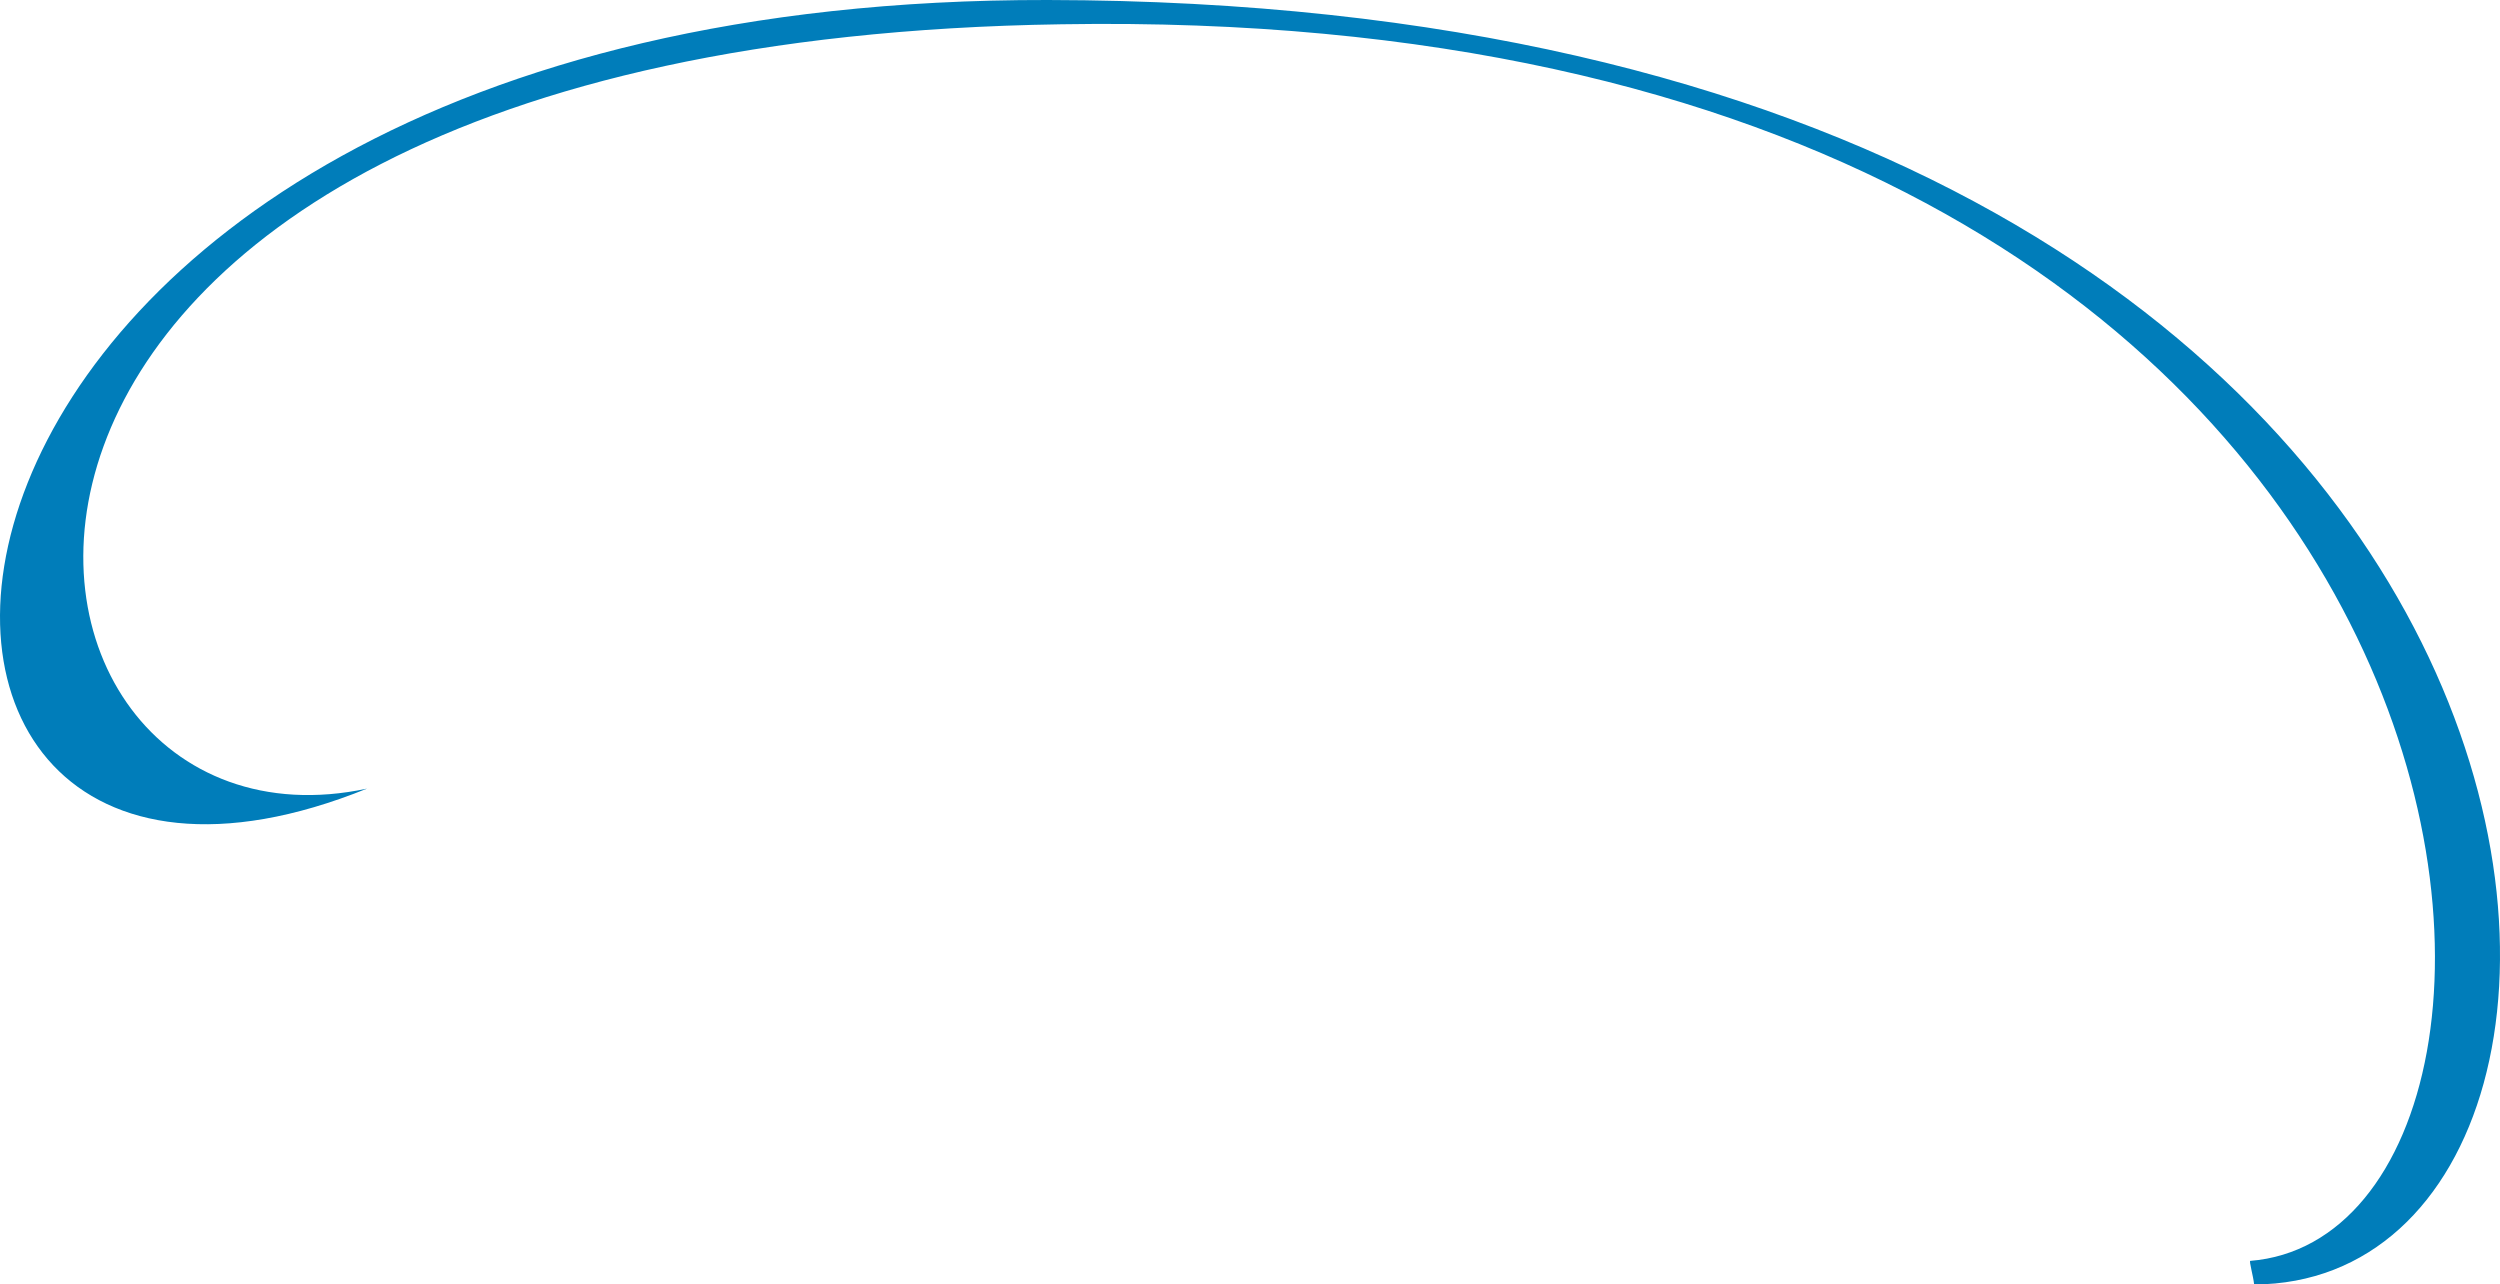 <svg version="1.1" id="图层_1" x="0px" y="0px" width="281.313px" height="144.537px" viewBox="0 0 281.313 144.537" enable-background="new 0 0 281.313 144.537" xml:space="preserve" xmlns="http://www.w3.org/2000/svg" xmlns:xlink="http://www.w3.org/1999/xlink" xmlns:xml="http://www.w3.org/XML/1998/namespace">
  <path fill="#007DBA" d="M253.646,144.537c-0.083-0.896-0.589-2.646-0.434-2.656C294.08,138.592,286.747-0.047,119.434,2.732
	C-17.617,4.809-4.889,98.604,41.305,88.737C-24.834,115.481-19.917-0.222,117.899,0C297.503,0.291,305.279,144.313,253.646,144.537" class="color c1"/>
</svg>